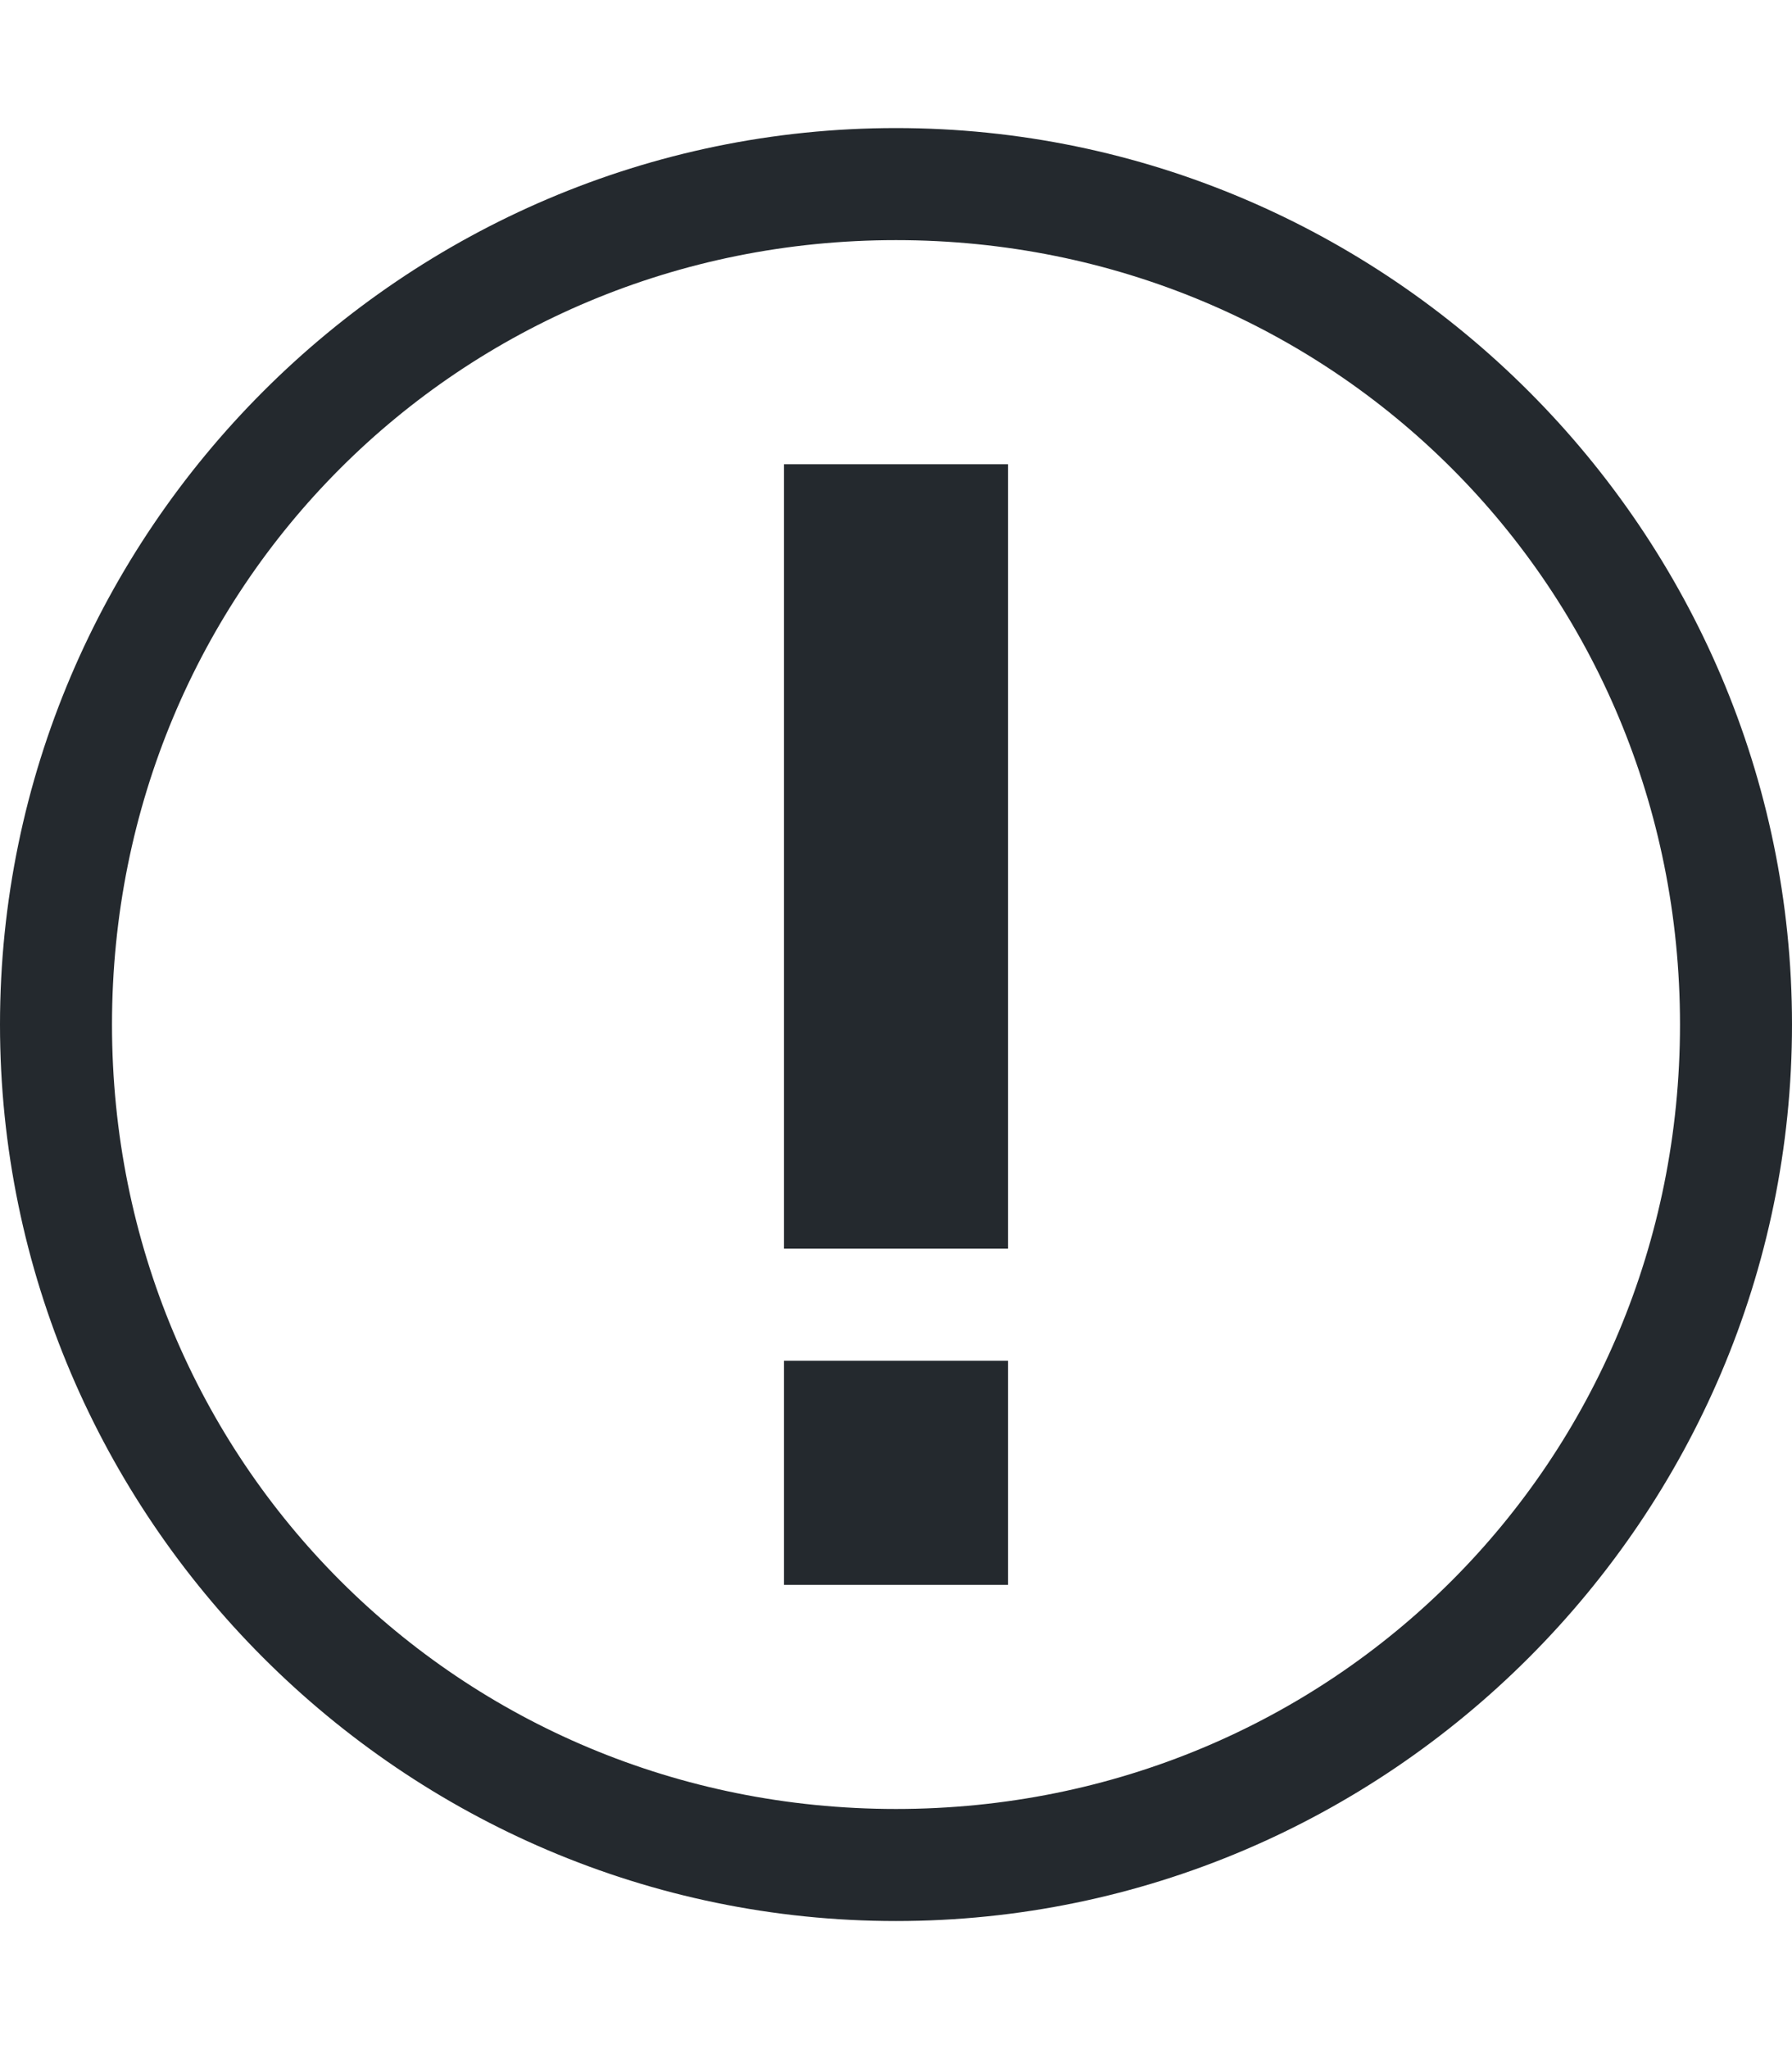 <?xml version="1.0"?>
<svg xmlns="http://www.w3.org/2000/svg" xmlns:xlink="http://www.w3.org/1999/xlink" version="1.1" width="14px" height="16px" viewBox="0 0 16 16" class="">
  <g>
    <path fill="#24292e" d="M8 1c3.9 0 7 3.1 7 7s-3.1 7-7 7-7-3.1-7-7 3.1-7 7-7zM8 0c-4.4 0-8 3.6-8 8s3.6 8 8 8 8-3.6 8-8-3.6-8-8-8v0z" data-original="#444444" class="active-path" data-old_color="#24292e"/>
    <path fill="#24292e" d="M7 3h2v7h-2v-7z" data-original="#444444" class="active-path" data-old_color="#24292e"/><path fill="#24292e" d="M7 11h2v2h-2v-2z" data-original="#444444" class="active-path" data-old_color="#24292e"/>
  </g>
</svg>

